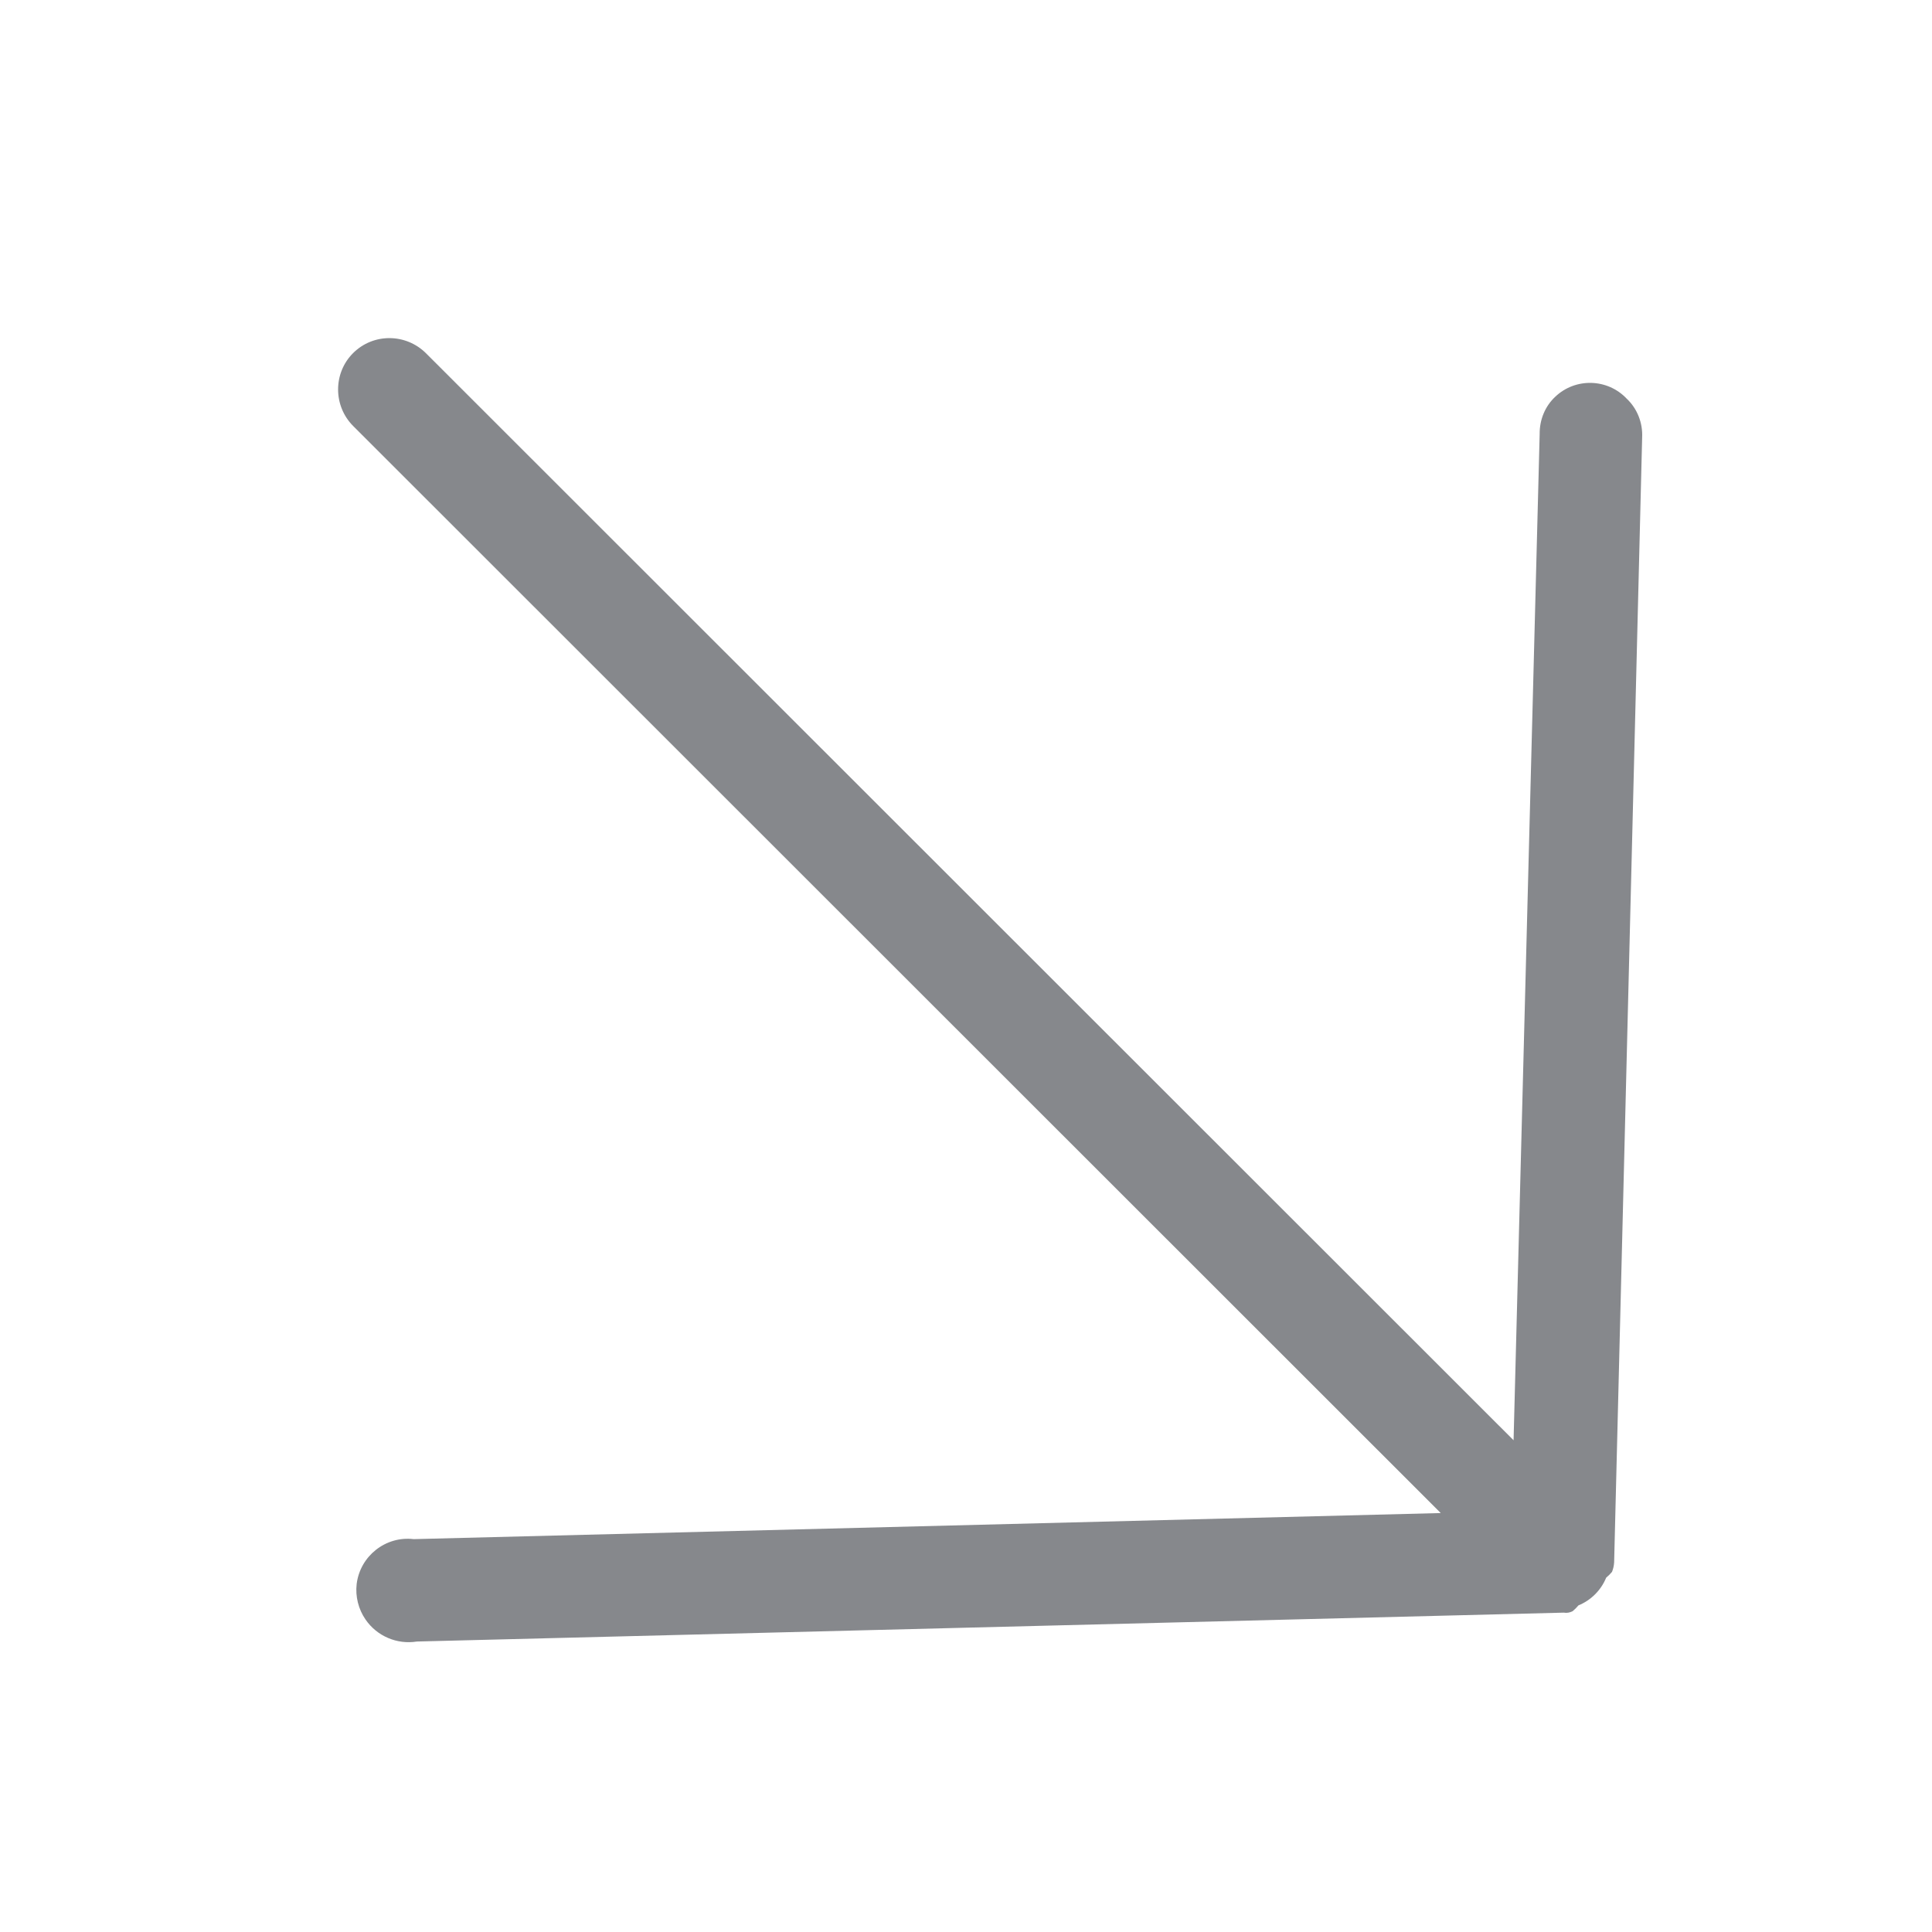 <svg width="40" height="40" viewBox="0 0 40 40" fill="none" xmlns="http://www.w3.org/2000/svg">
<path fill-rule="evenodd" clip-rule="evenodd" d="M7.313 8.821L29.829 31.326L8.566 31.866C7.984 31.796 7.454 32.217 7.384 32.798C7.355 33.054 7.421 33.317 7.567 33.529C7.805 33.877 8.222 34.052 8.632 33.986L32.376 33.388C32.438 33.399 32.5 33.388 32.559 33.359C32.603 33.322 32.643 33.282 32.68 33.238C32.939 33.132 33.148 32.924 33.254 32.664C33.298 32.628 33.338 32.587 33.375 32.544C33.4 32.481 33.415 32.416 33.419 32.346L33.999 9.057C34.013 8.757 33.9 8.461 33.677 8.252C33.282 7.835 32.619 7.817 32.202 8.212C31.986 8.413 31.873 8.695 31.877 8.991L31.337 29.819L8.821 7.315C8.403 6.898 7.727 6.894 7.31 7.311C6.896 7.724 6.896 8.404 7.313 8.821C7.317 8.817 7.317 8.817 7.313 8.821Z" fill="#86888C"/>
</svg>
